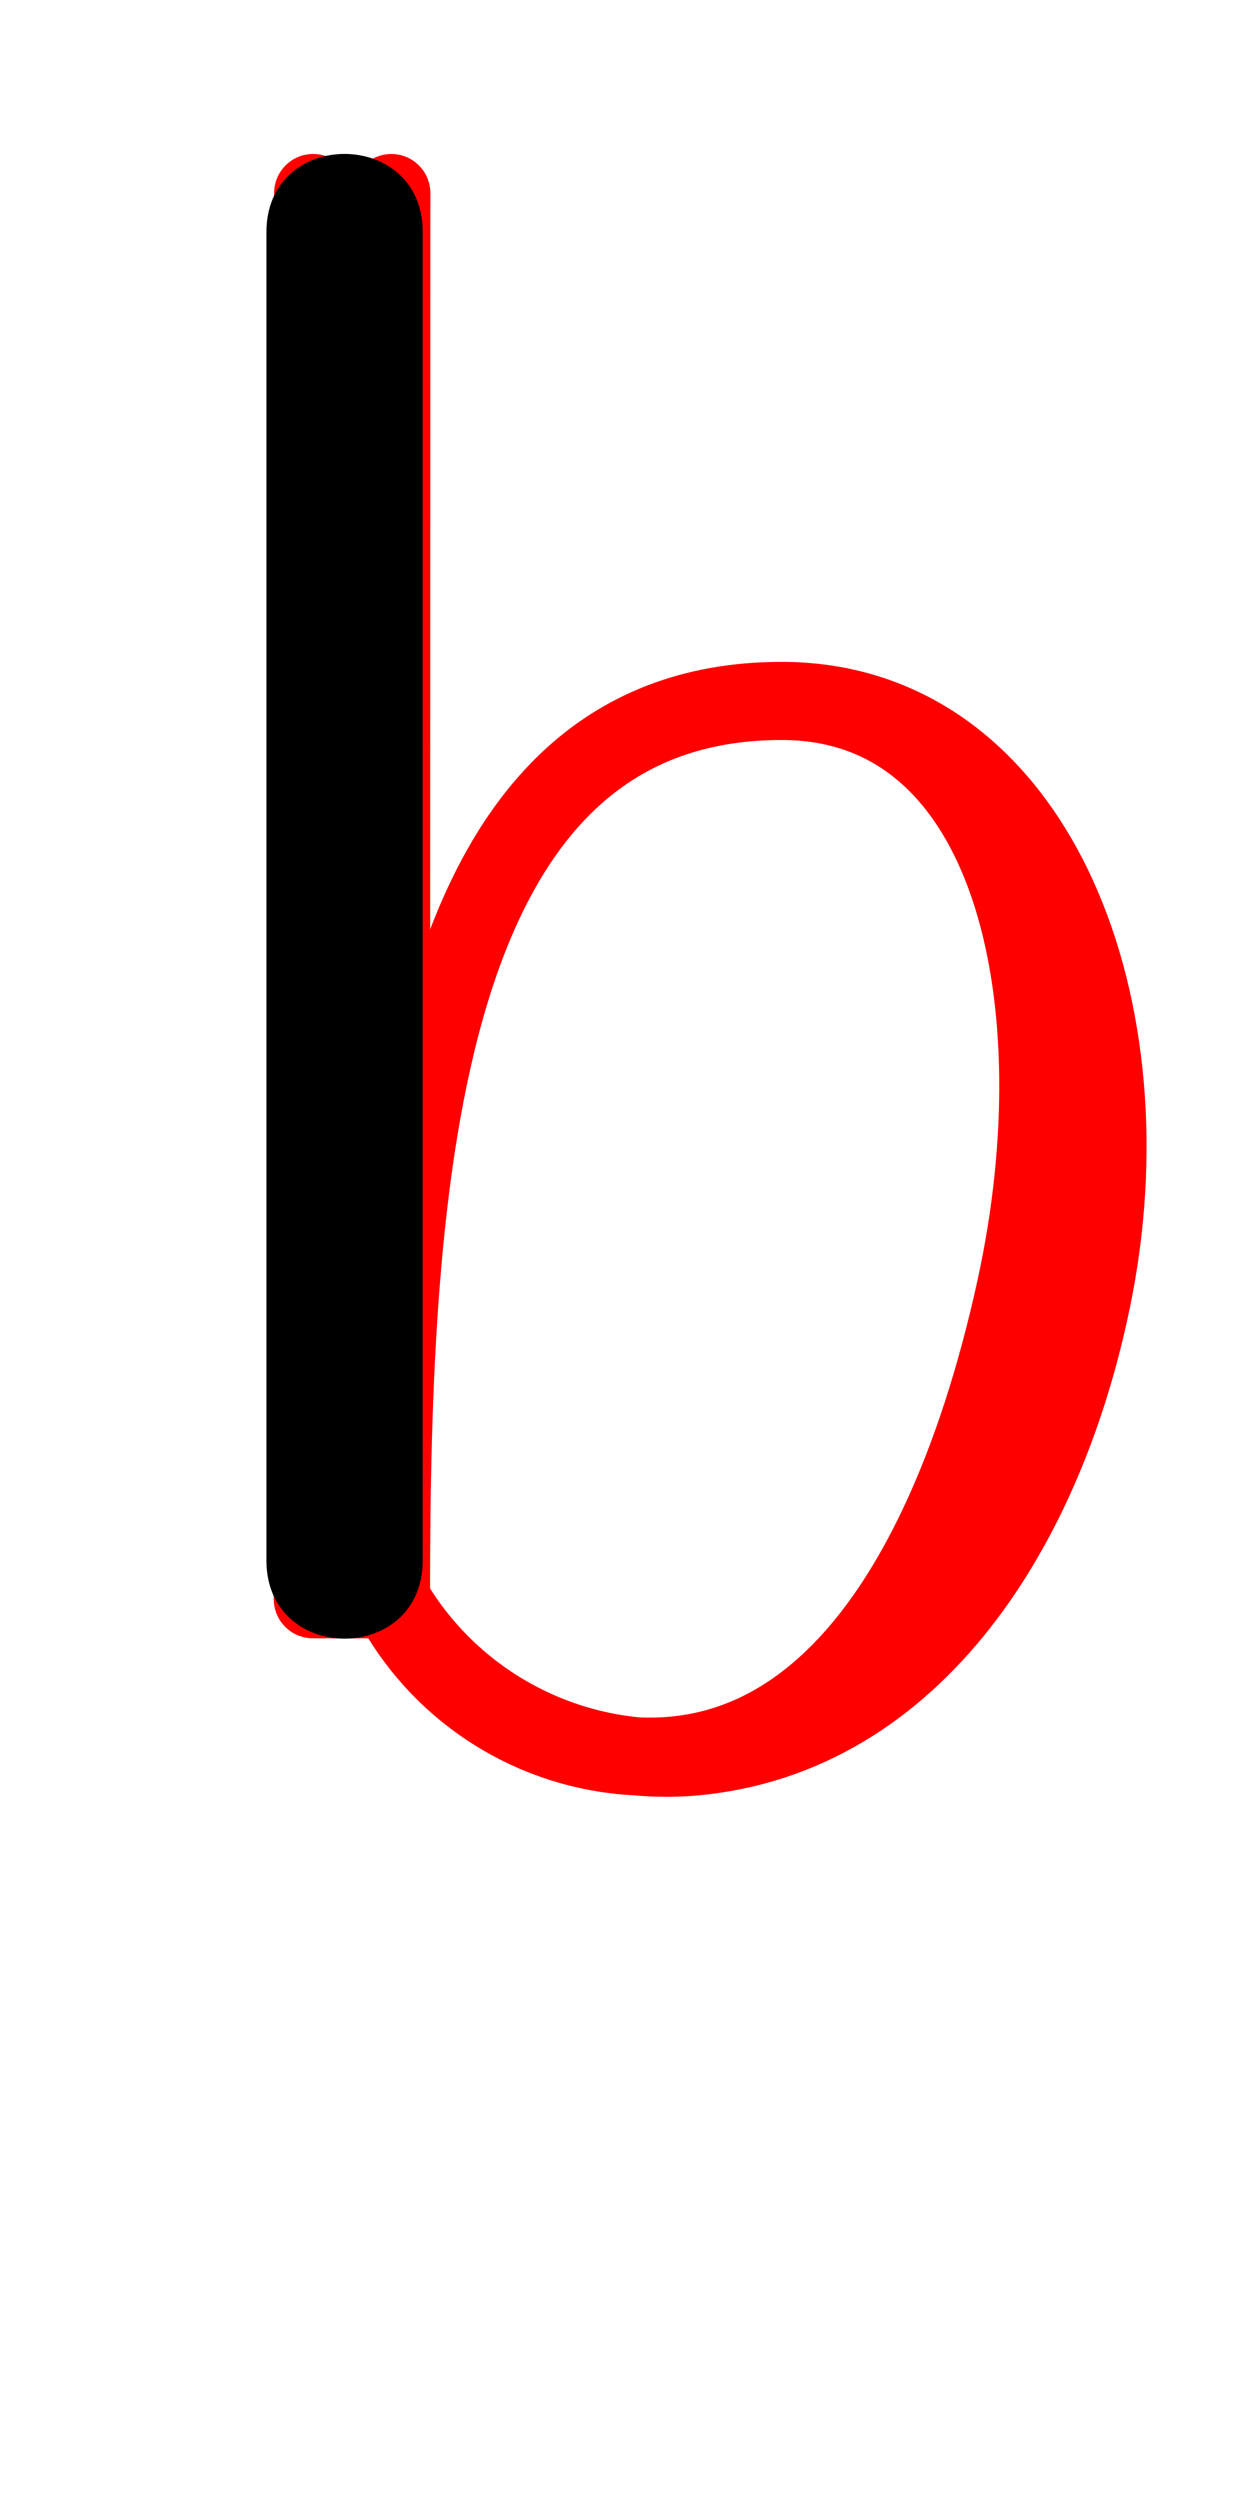 <svg xmlns="http://www.w3.org/2000/svg" xmlns:xlink="http://www.w3.org/1999/xlink" version="1.1" width="425.603" height="851.206" viewBox="0 0 425 851">
<!-- Original BoundingBox: 0.000000 -239.401703 425.603027 611.804352 -->
  <g transform="matrix(0.682,-0.731,0.731,0.682,0,0)">
    <path d="M24.517 122.621L-325.659 449.163L-307.518 468.617L42.659 142.076" style="stroke:rgb(100%,0%,0%); stroke-width: 26.6;stroke-linecap: round;stroke-linejoin: round;stroke-miterlimit: 10;fill: none;"/>
  </g>
  <g transform="matrix(0.682,-0.731,0.731,0.682,0,0)">
    <path d="M-307.518 468.617C-319.997 509.959,-306.78 554.766,-273.861 582.716C-216.44 631.472,-132.892 613.014,-66.43 571.14C18.421 517.68,64.833 419.378,6.912 357.264C-77.466 266.779,-202.349 370.547,-307.518 468.617C-202.349 370.547,-77.466 266.779,6.912 357.264C60.943 415.206,0.655 500.987,-84.571 551.686C-156.879 594.7,-245.257 623.095,-292.003 563.262C-312.972 536.422,-318.82 500.747,-307.518 468.617" style="stroke:rgb(100%,0%,0%); stroke-width: 26.6;stroke-linecap: round;stroke-linejoin: round;stroke-miterlimit: 10;fill: none;"/>
  </g>
  <path d="M90.44 531.199L90.44 78.996C90.44 43.529,143.641 43.529,143.641 78.996L143.641 531.199C143.641 566.666,90.44 566.666,90.44 531.199Z" style="fill: rgb(0%,0%,0%);stroke: none;"/>
</svg>